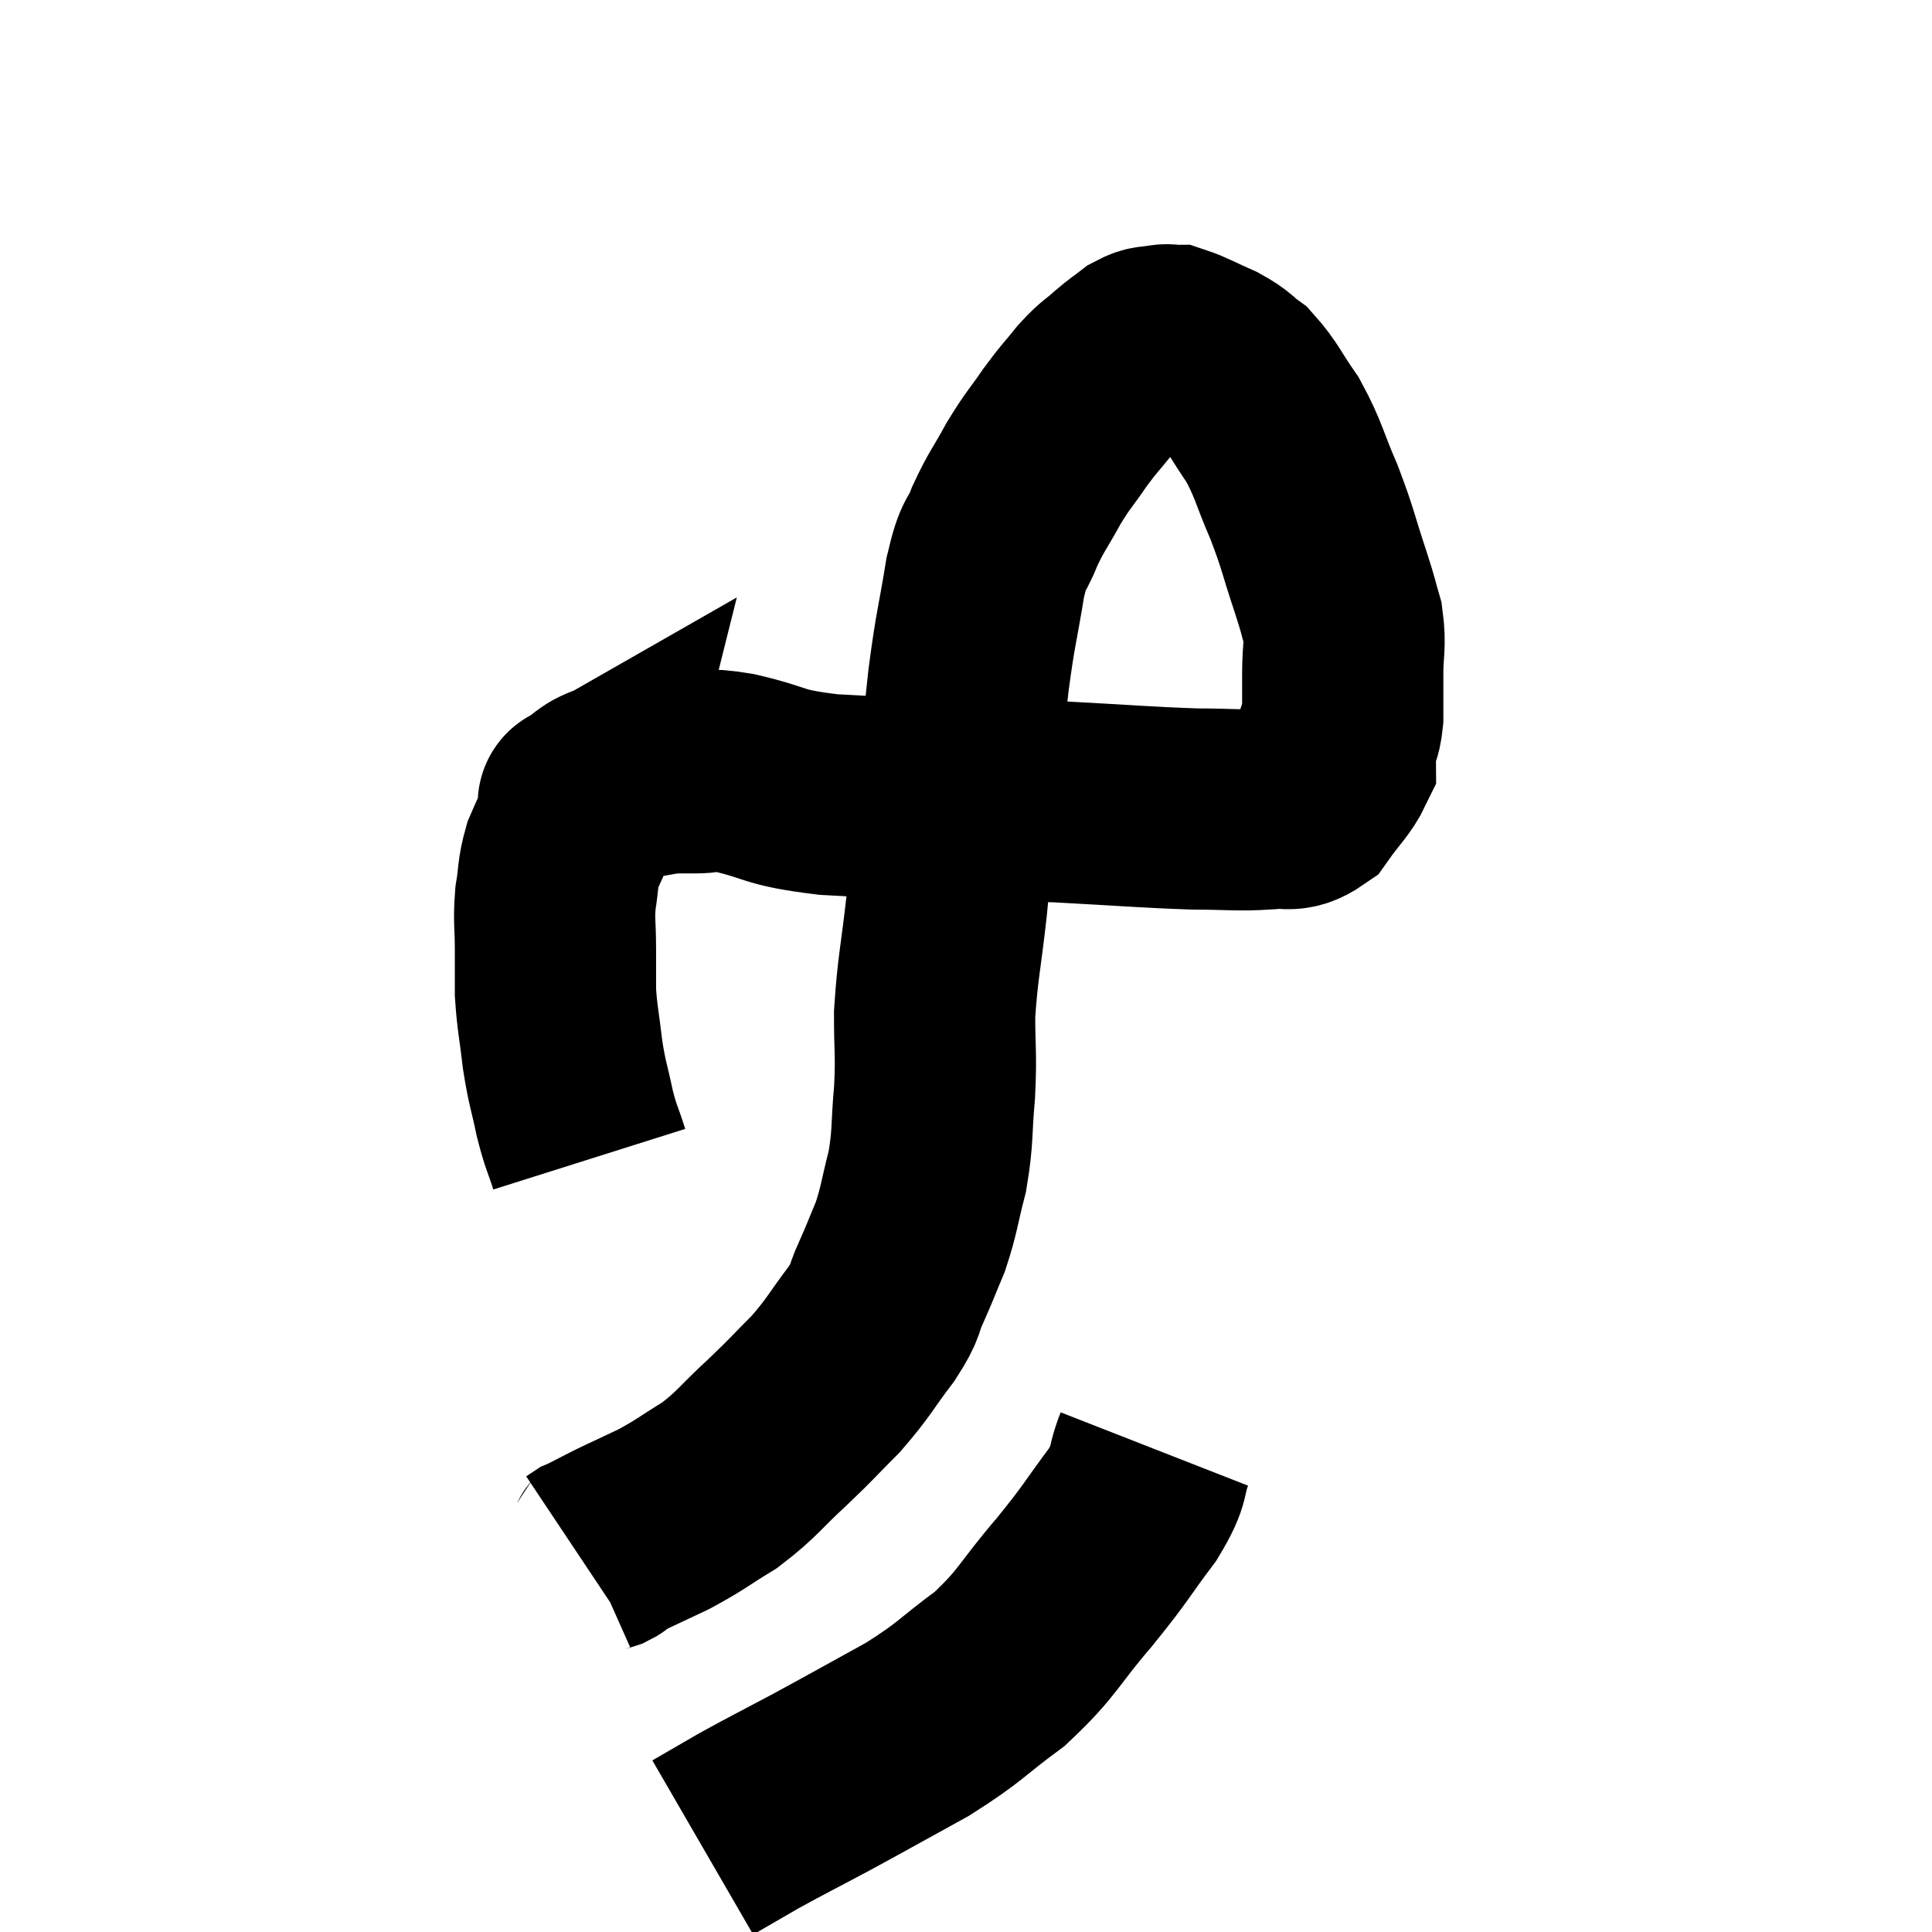 <svg width="48" height="48" viewBox="0 0 48 48" xmlns="http://www.w3.org/2000/svg"><path d="M 14.64 28.8 C 14.46 28.23, 14.445 28.305, 14.28 27.66 C 14.13 26.94, 14.1 26.97, 13.98 26.22 C 13.89 25.44, 13.845 25.32, 13.8 24.66 C 13.8 24.12, 13.8 24.165, 13.8 23.58 C 13.8 22.95, 13.755 22.905, 13.8 22.32 C 13.89 21.78, 13.845 21.72, 13.98 21.24 C 14.16 20.82, 14.22 20.73, 14.34 20.4 C 14.4 20.16, 14.43 20.04, 14.46 19.92 C 14.46 19.92, 14.25 20.04, 14.46 19.92 C 14.88 19.68, 14.745 19.62, 15.3 19.44 C 15.99 19.32, 16.185 19.26, 16.68 19.2 C 16.98 19.2, 16.89 19.2, 17.28 19.2 C 17.76 19.2, 17.415 19.065, 18.24 19.2 C 19.41 19.47, 19.11 19.56, 20.58 19.74 C 22.35 19.83, 22.695 19.875, 24.12 19.92 C 25.2 19.92, 24.885 19.875, 26.28 19.92 C 27.99 20.01, 28.41 20.055, 29.7 20.1 C 30.57 20.1, 30.75 20.145, 31.44 20.1 C 31.95 20.01, 32.025 20.22, 32.46 19.92 C 32.82 19.41, 33 19.275, 33.18 18.9 C 33.18 18.66, 33.135 18.69, 33.18 18.42 C 33.27 18.12, 33.315 18.24, 33.36 17.82 C 33.36 17.28, 33.36 17.325, 33.36 16.74 C 33.36 16.11, 33.435 16.05, 33.36 15.48 C 33.21 14.97, 33.3 15.21, 33.06 14.46 C 32.73 13.47, 32.76 13.425, 32.4 12.48 C 32.01 11.58, 32.025 11.43, 31.62 10.68 C 31.2 10.08, 31.155 9.9, 30.78 9.48 C 30.45 9.24, 30.525 9.225, 30.12 9 C 29.64 8.79, 29.475 8.685, 29.16 8.58 C 29.01 8.58, 29.055 8.55, 28.86 8.58 C 28.62 8.64, 28.635 8.565, 28.38 8.7 C 28.11 8.91, 28.14 8.865, 27.84 9.12 C 27.51 9.42, 27.525 9.345, 27.18 9.72 C 26.82 10.17, 26.835 10.11, 26.46 10.62 C 26.07 11.19, 26.055 11.145, 25.68 11.76 C 25.32 12.42, 25.26 12.435, 24.96 13.08 C 24.72 13.71, 24.705 13.38, 24.48 14.34 C 24.27 15.63, 24.24 15.555, 24.06 16.92 C 23.91 18.36, 23.895 18.405, 23.76 19.8 C 23.64 21.15, 23.655 21.15, 23.52 22.5 C 23.37 23.85, 23.295 24.045, 23.22 25.2 C 23.22 26.16, 23.265 26.145, 23.22 27.12 C 23.13 28.11, 23.19 28.2, 23.04 29.1 C 22.83 29.91, 22.845 30.03, 22.62 30.72 C 22.38 31.29, 22.38 31.32, 22.14 31.86 C 21.9 32.37, 22.065 32.25, 21.66 32.88 C 21.09 33.63, 21.105 33.705, 20.52 34.38 C 19.92 34.98, 19.98 34.95, 19.32 35.58 C 18.6 36.24, 18.585 36.36, 17.88 36.9 C 17.19 37.32, 17.19 37.365, 16.5 37.74 C 15.81 38.07, 15.495 38.205, 15.12 38.4 C 15.06 38.46, 15.12 38.46, 15 38.52 C 14.82 38.58, 14.775 38.58, 14.64 38.64 L 14.46 38.76" fill="none" stroke="black" stroke-width="5"></path><path d="M 28.68 36 C 28.41 36.69, 28.635 36.555, 28.14 37.38 C 27.42 38.34, 27.525 38.28, 26.7 39.3 C 25.77 40.38, 25.815 40.545, 24.84 41.46 C 23.82 42.21, 23.91 42.255, 22.8 42.96 C 21.6 43.62, 21.45 43.71, 20.4 44.28 C 19.5 44.76, 19.335 44.835, 18.6 45.24 C 18.03 45.57, 17.745 45.735, 17.46 45.9 L 17.46 45.9" fill="none" stroke="black" stroke-width="5"></path></svg>